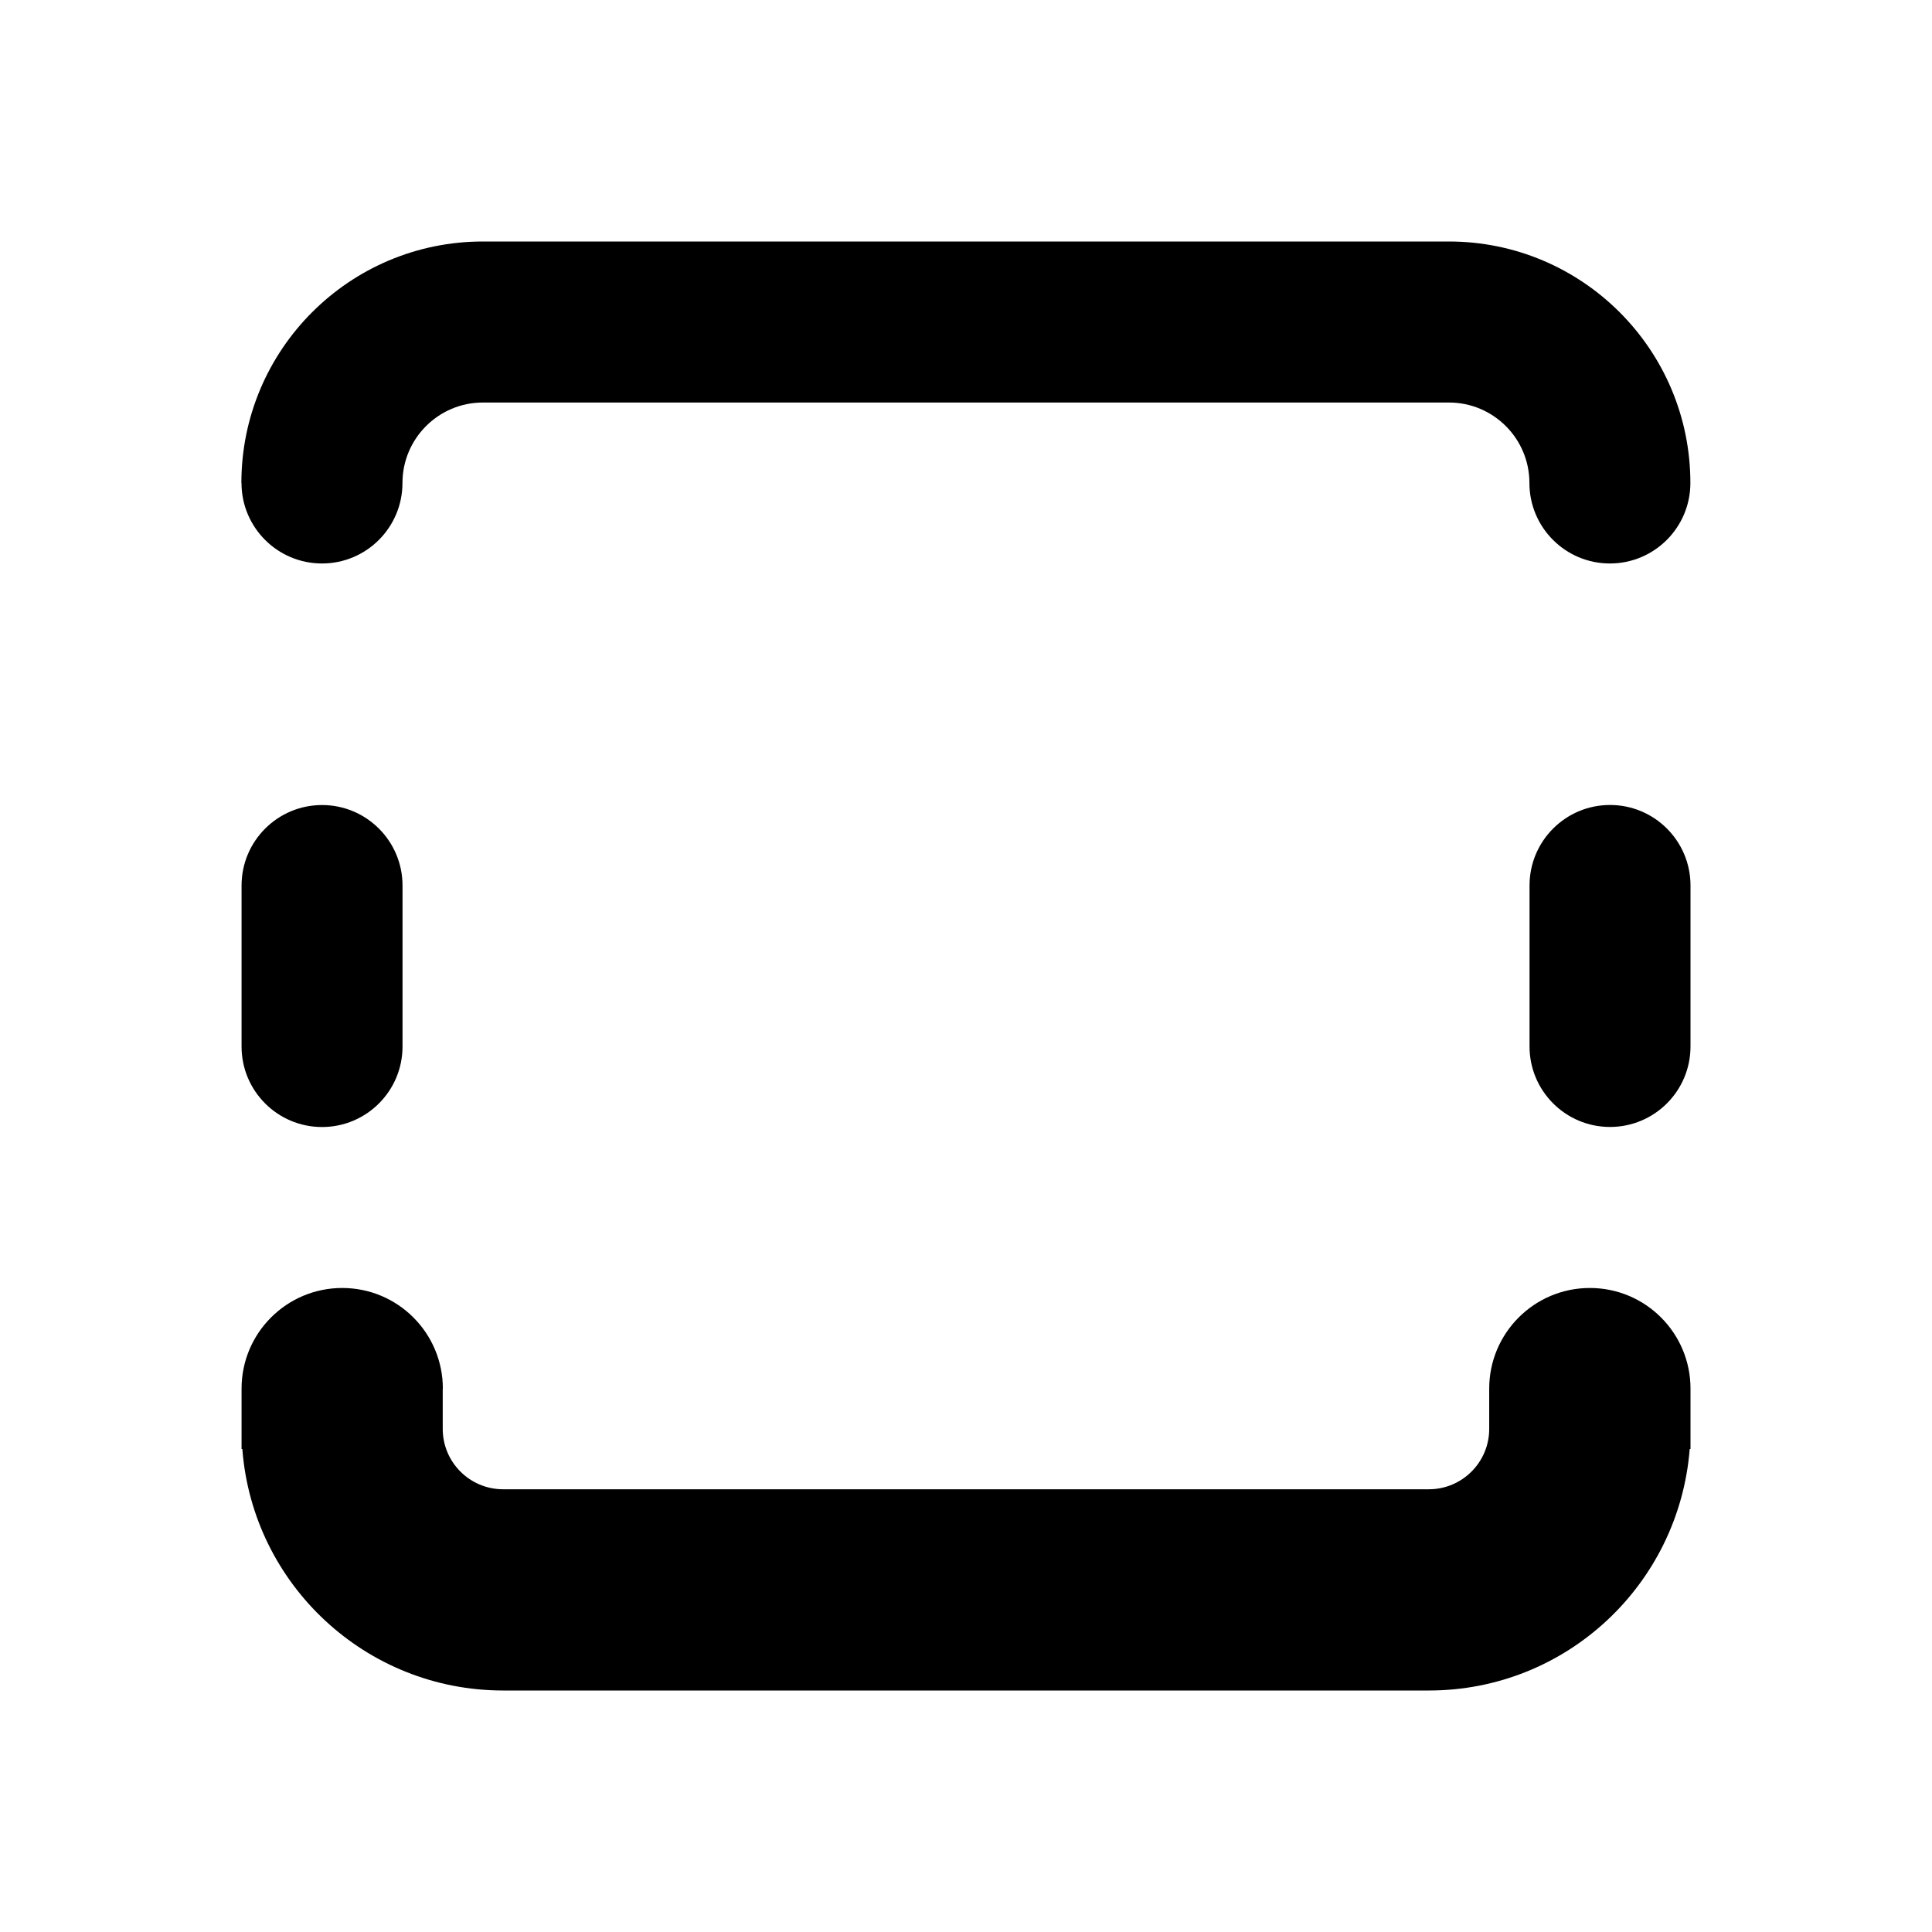 <!-- Generated by IcoMoon.io -->
<svg version="1.1" xmlns="http://www.w3.org/2000/svg" width="32" height="32" viewBox="0 0 32 32">
<title>border-top-bottom-thick-filled</title>
<path d="M4 8c0 0.736 0.597 1.333 1.333 1.333s1.333-0.597 1.333-1.333v0c0-0.736 0.597-1.333 1.333-1.333v0h16c0.736 0 1.333 0.597 1.333 1.333v0c0 0.736 0.597 1.333 1.333 1.333s1.333-0.597 1.333-1.333v0c0-2.209-1.791-4-4-4v0h-16c-2.209 0-4 1.791-4 4v0zM6.667 14.667c0-0.736-0.597-1.333-1.333-1.333s-1.333 0.597-1.333 1.333v0 2.667c0 0.736 0.597 1.333 1.333 1.333s1.333-0.597 1.333-1.333v0-2.667zM7.333 23v0.667c0 0.552 0.448 1 1 1h15.333c0.552 0 1-0.448 1-1v0-0.667c0-0.92 0.746-1.667 1.667-1.667s1.667 0.746 1.667 1.667v0 1h-0.013c-0.178 2.245-2.044 4-4.32 4h-15.333c-2.276-0-4.142-1.755-4.319-3.985l-0.001-0.015h-0.013v-1c0-0.92 0.746-1.667 1.667-1.667s1.667 0.746 1.667 1.667v0zM26.667 13.333c-0.736 0-1.333 0.597-1.333 1.333v0 2.667c0 0.736 0.597 1.333 1.333 1.333s1.333-0.597 1.333-1.333v0-2.667c0-0.736-0.597-1.333-1.333-1.333v0z"></path>
</svg>
